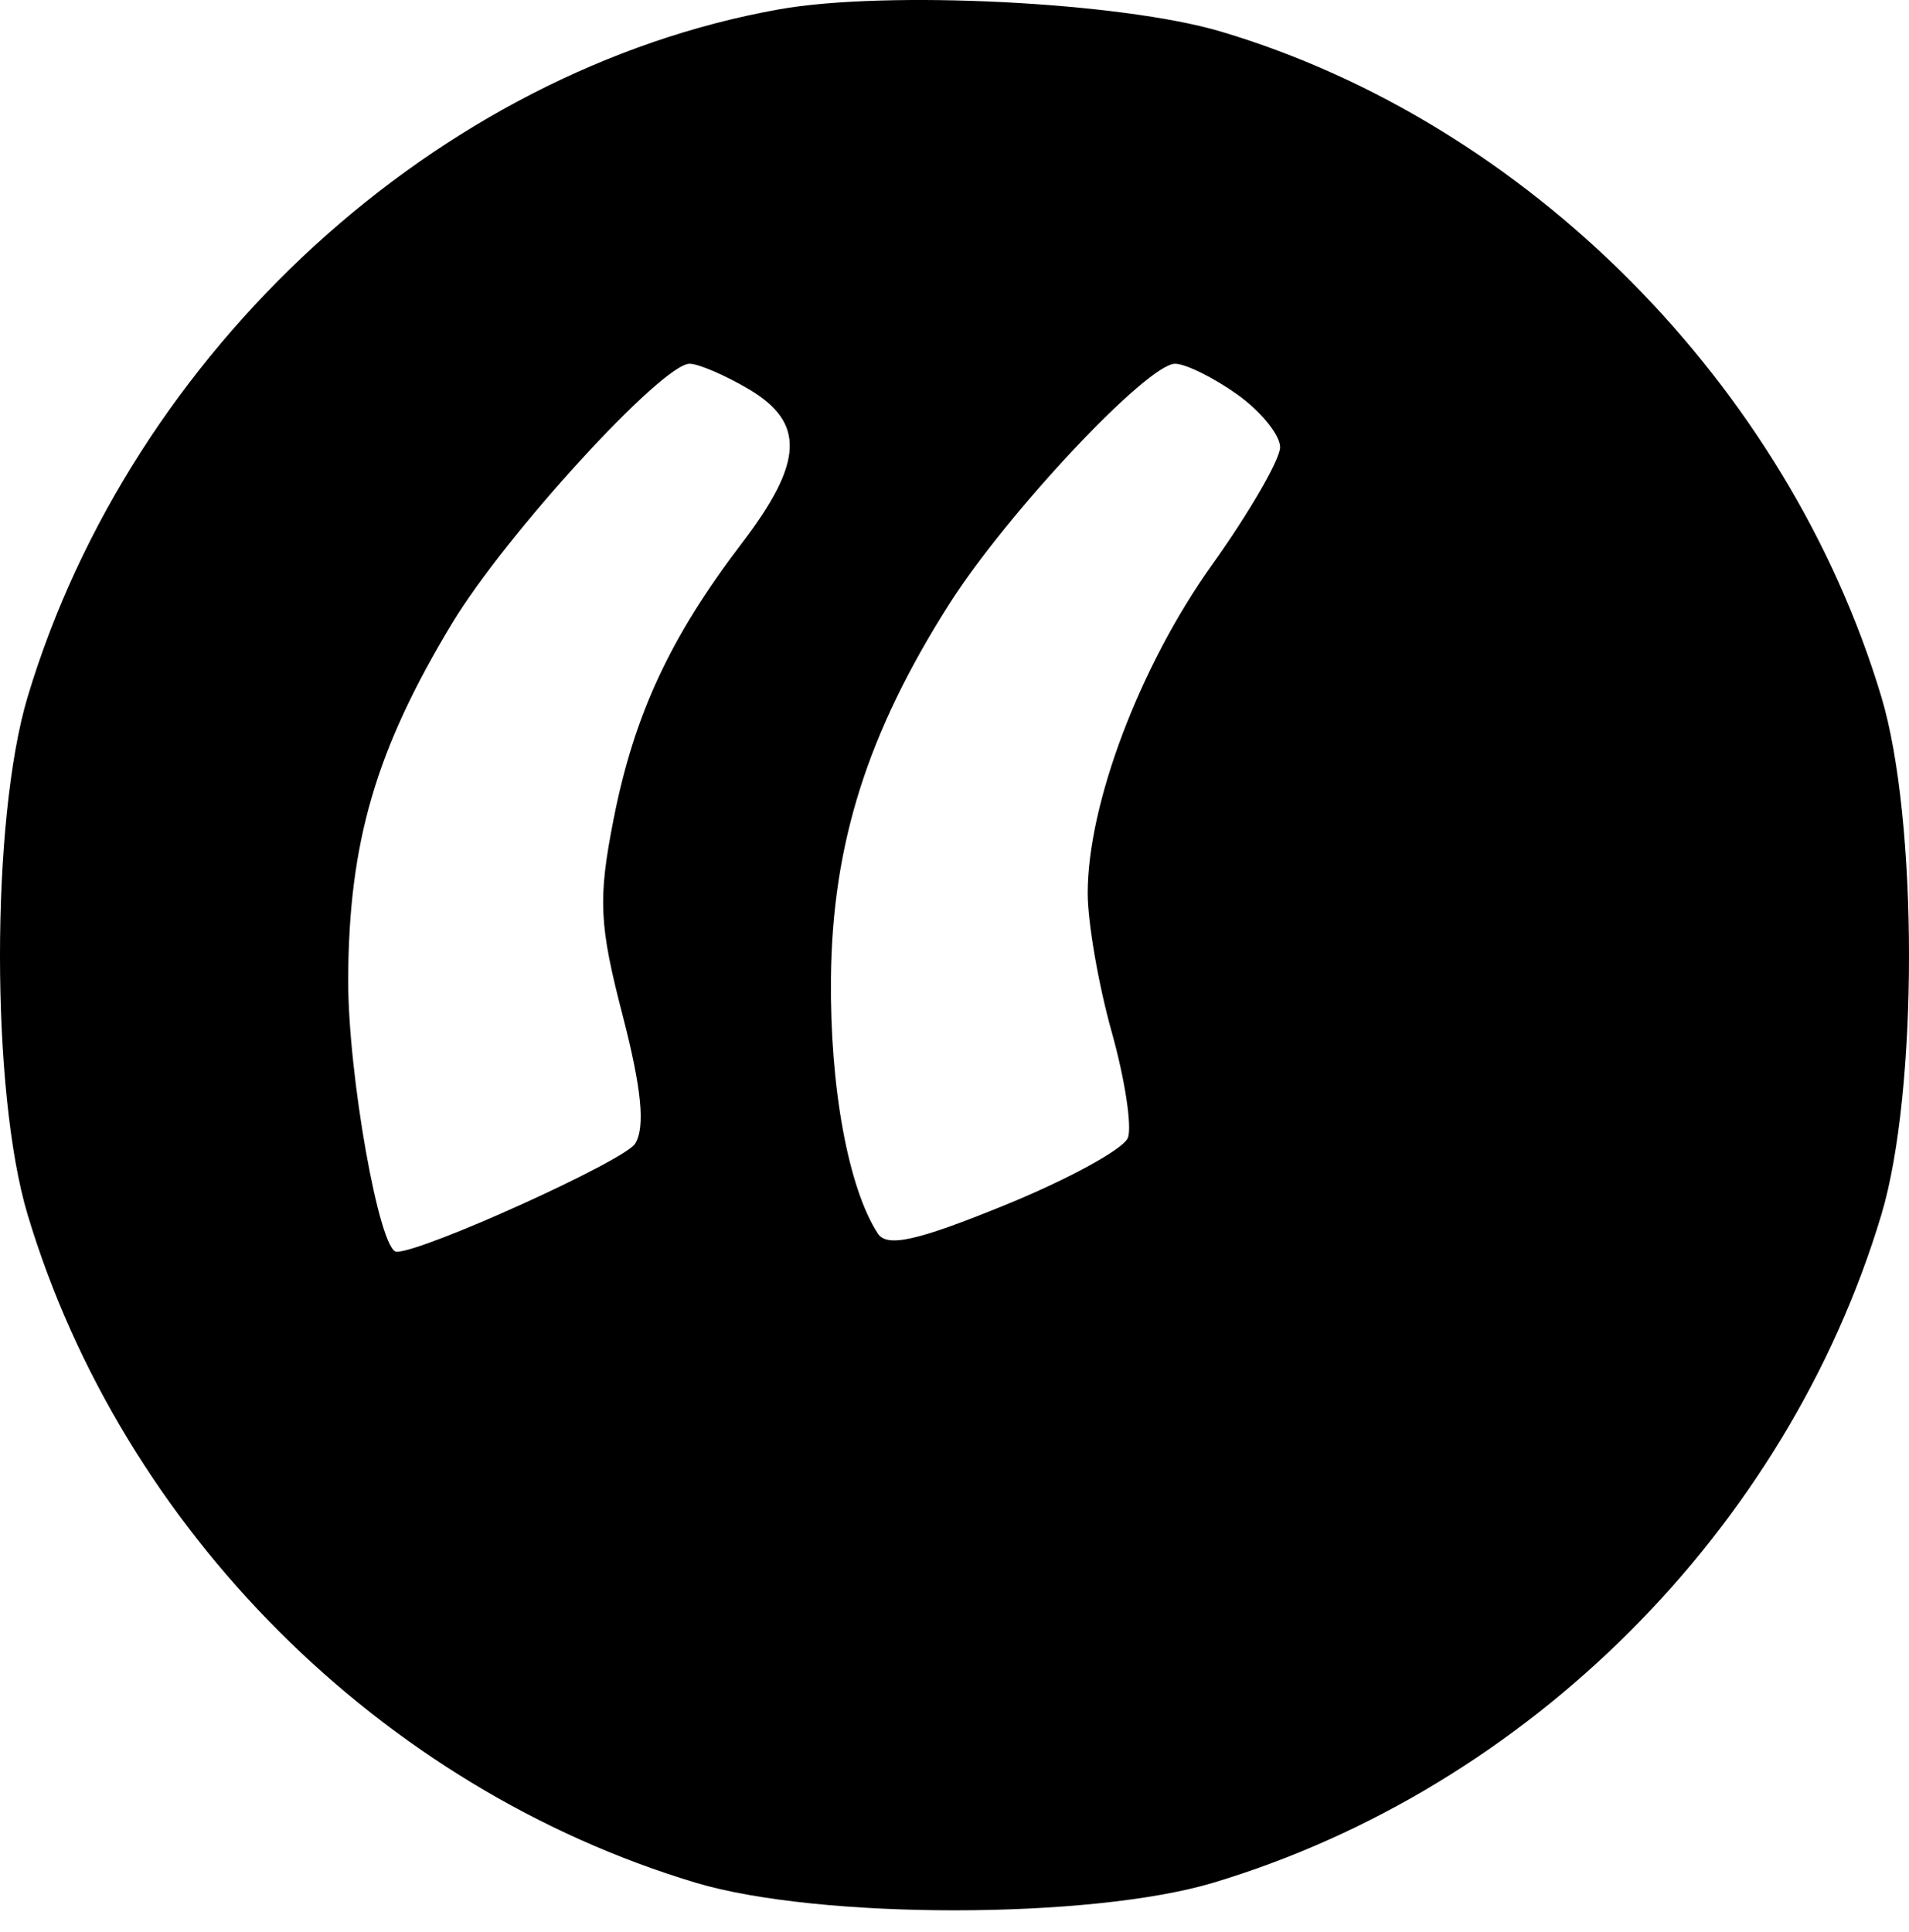 <svg width="84" height="85" viewBox="0 0 84 85" fill="none" xmlns="http://www.w3.org/2000/svg">
<path fill-rule="evenodd" clip-rule="evenodd" d="M34.269 0.413C19.25 3.099 5.801 15.406 1.217 30.658C-0.406 36.058 -0.406 48.051 1.217 53.451C5.382 67.308 16.746 78.672 30.603 82.837C36.003 84.46 47.997 84.46 53.397 82.837C67.254 78.672 78.618 67.308 82.783 53.451C84.406 48.051 84.406 36.058 82.783 30.658C78.657 16.93 67.209 5.401 53.722 1.389C49.336 0.085 39.004 -0.434 34.269 0.413ZM32.945 17.122C35.436 18.593 35.361 20.34 32.653 23.889C29.494 28.028 27.904 31.445 27.001 36.036C26.308 39.558 26.359 40.674 27.4 44.687C28.234 47.904 28.399 49.605 27.945 50.325C27.468 51.08 18.643 55.079 17.452 55.079C16.696 55.079 15.304 47.239 15.321 43.075C15.345 37.062 16.536 32.986 19.895 27.422C22.249 23.521 29.128 16.005 30.344 16.005C30.734 16.005 31.905 16.508 32.945 17.122ZM54.436 17.352C55.476 18.093 56.327 19.139 56.327 19.677C56.327 20.215 54.974 22.552 53.32 24.87C50.155 29.306 47.861 35.37 47.861 39.301C47.861 40.59 48.337 43.337 48.917 45.406C49.498 47.476 49.818 49.573 49.629 50.065C49.44 50.558 47.005 51.89 44.219 53.025C40.334 54.607 39.028 54.897 38.622 54.269C37.325 52.265 36.513 47.838 36.563 43.031C36.624 37.126 38.173 32.235 41.774 26.571C44.321 22.566 50.487 16.005 51.705 16.005C52.166 16.005 53.395 16.611 54.436 17.352Z" fill="black"/>
</svg>

